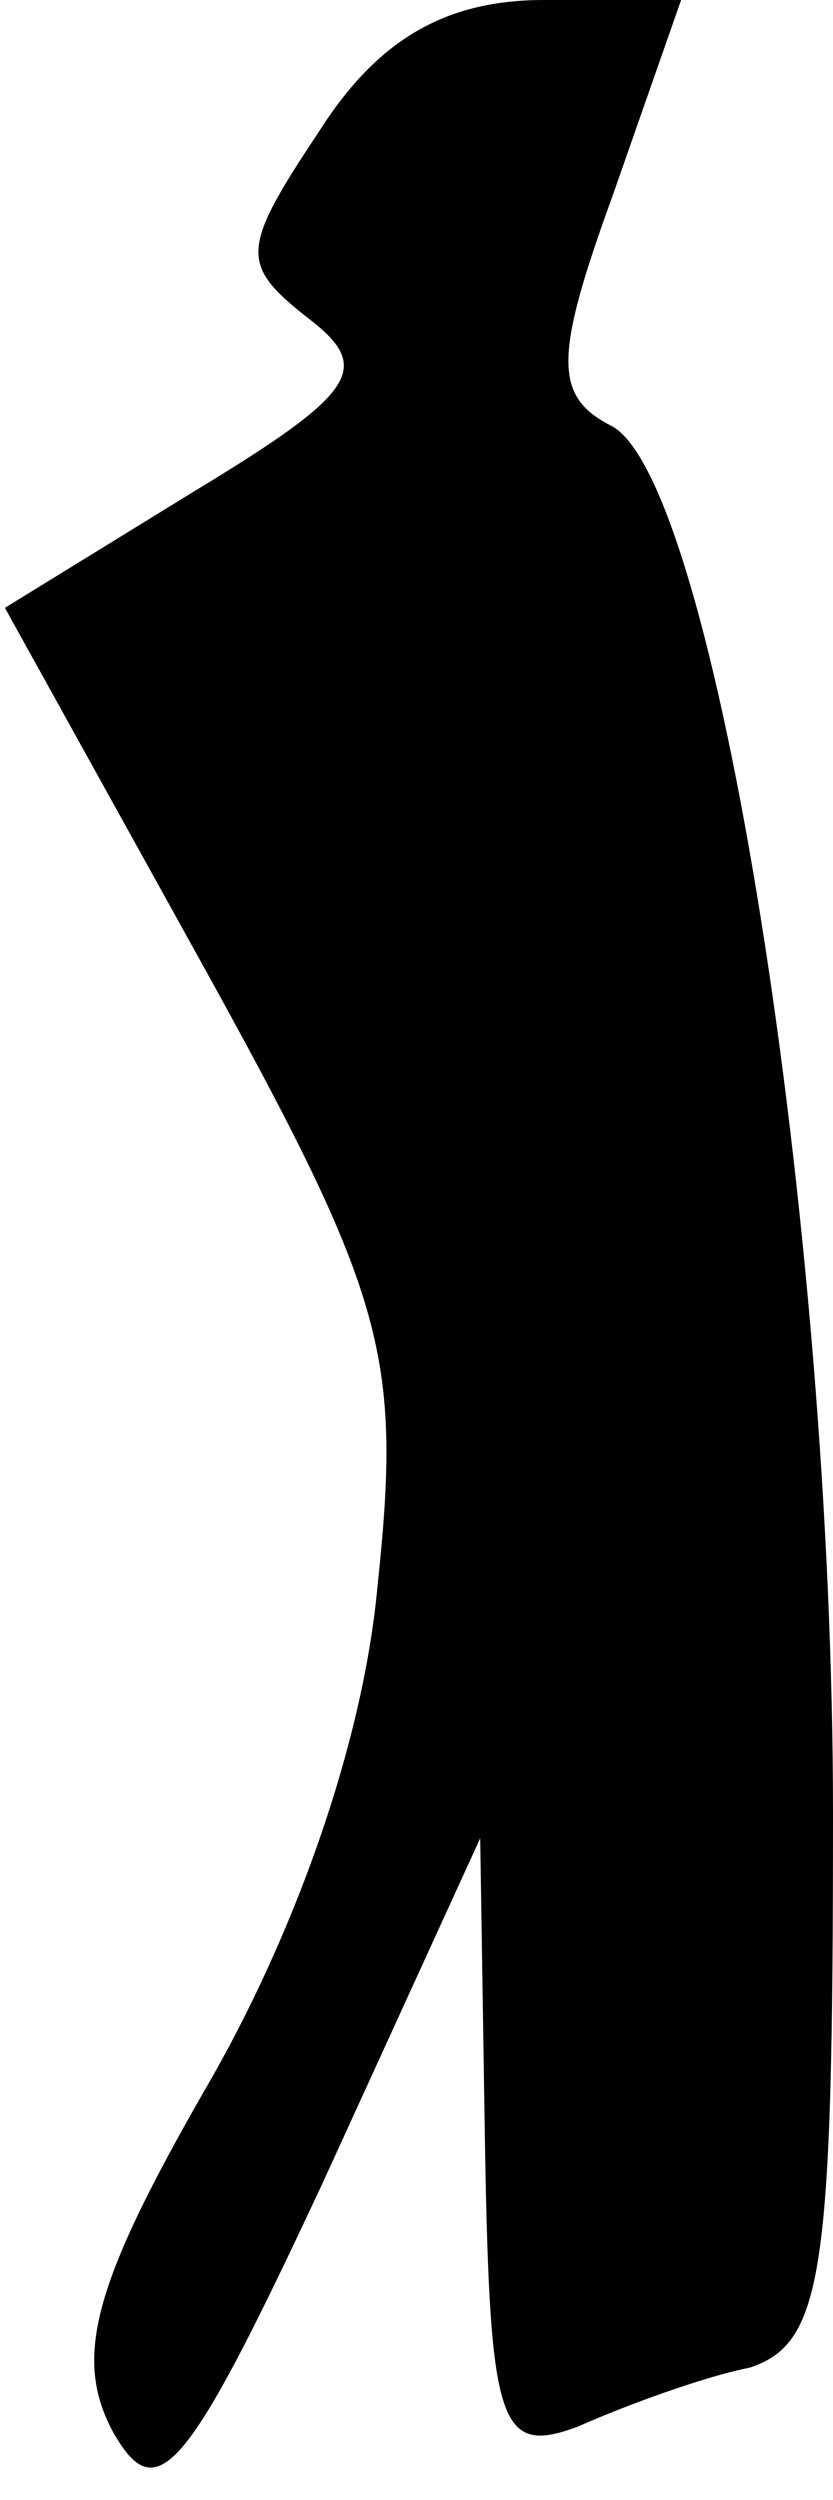 <?xml version="1.0" standalone="no"?>
<!DOCTYPE svg PUBLIC "-//W3C//DTD SVG 20010904//EN"
 "http://www.w3.org/TR/2001/REC-SVG-20010904/DTD/svg10.dtd">
<svg version="1.0" xmlns="http://www.w3.org/2000/svg"
 width="17pt" height="51pt" viewBox="0 0 17 51"
 preserveAspectRatio="xMidYMid meet">
<g transform="translate(0,51) scale(0.1,-0.1)"
fill="#000000" stroke="none">
<path fill="#000000" stroke="none" d="M65 483 c-16 -24 -16 -27 -2 -38 13
-10 10 -15 -23 -35 l-39 -24 41 -74 c37 -67 40 -79 35 -126 -3 -32 -17 -71
-35 -102 -23 -40 -27 -55 -19 -70 9 -16 15 -9 43 51 l32 70 1 -64 c1 -56 3
-62 19 -56 9 4 25 10 35 12 15 5 17 19 17 113 0 120 -24 271 -45 283 -12 6
-12 14 0 47 l14 40 -28 0 c-20 0 -34 -8 -46 -27z"/>
</g>
</svg>
